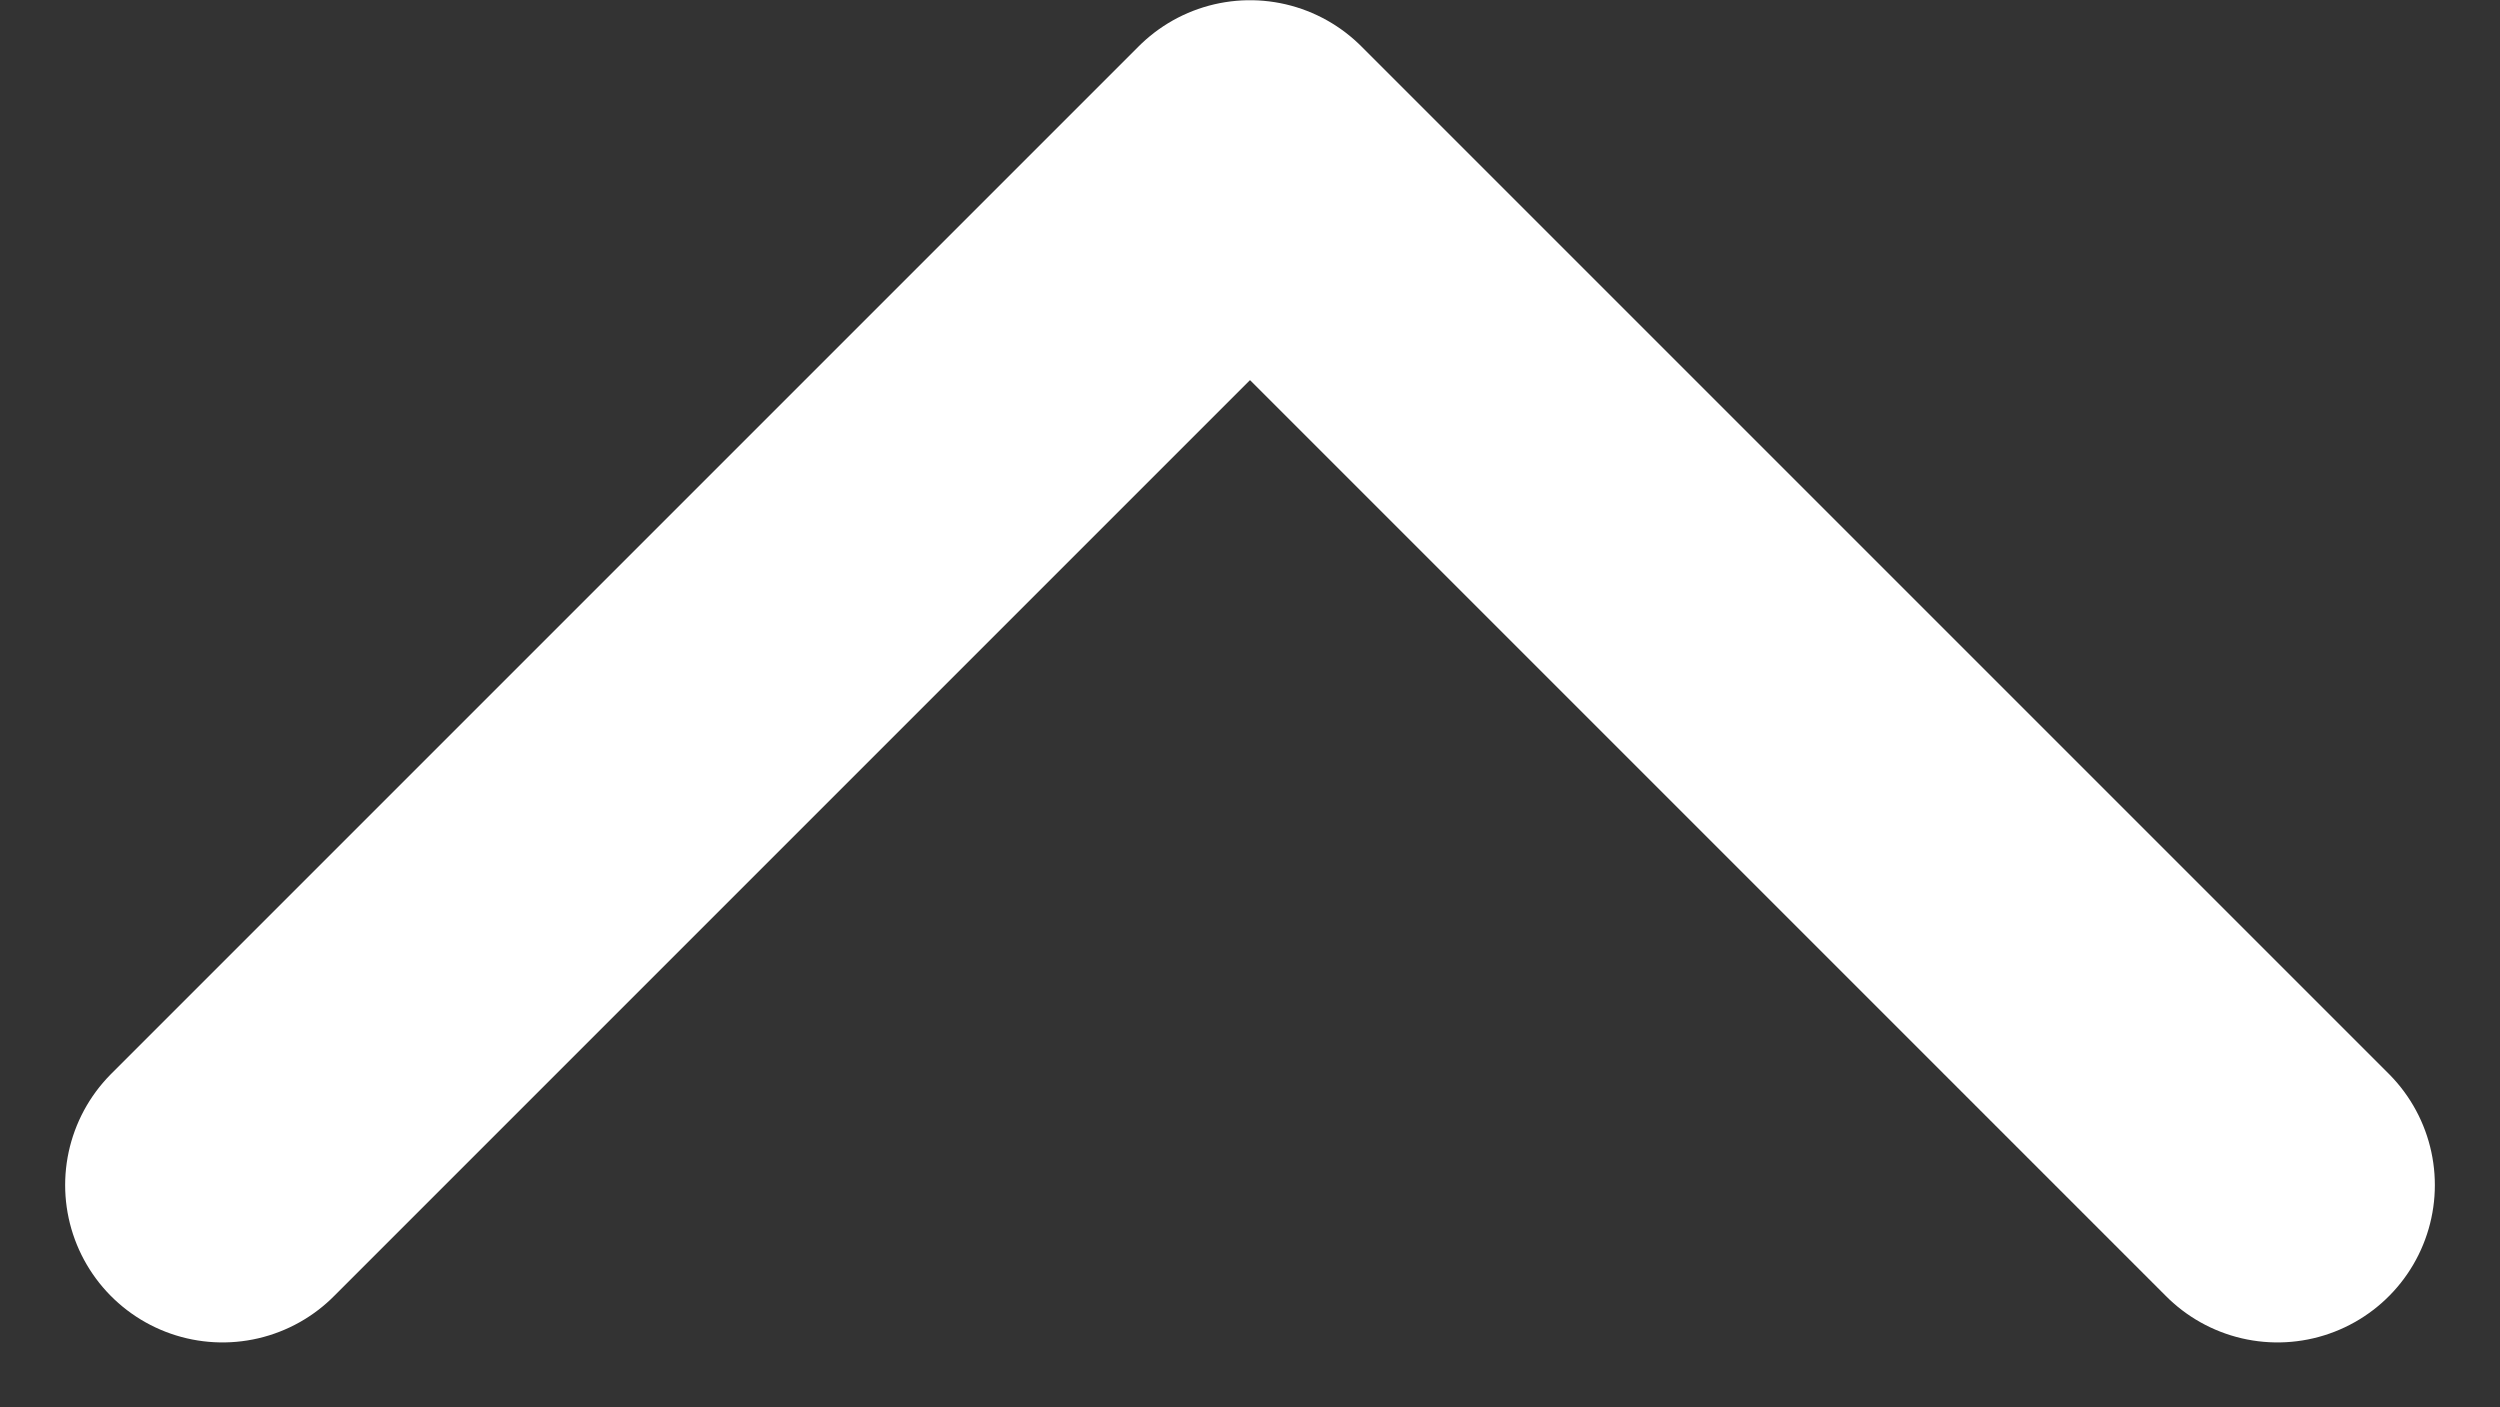 <svg xmlns="http://www.w3.org/2000/svg" width="23.83" height="13.415" viewBox="0 0 23.83 13.415">
  <rect x="0" y="0" width="23.83" height="13.415" fill="#333333" stroke="none"/>
  <path id="arrow" d="M784.148,445l9.794-9.794L803.736,445" transform="translate(-782.027 -433.704)" fill="none" stroke="#fff" stroke-linecap="round" stroke-linejoin="round" stroke-width="3"/>
</svg>
